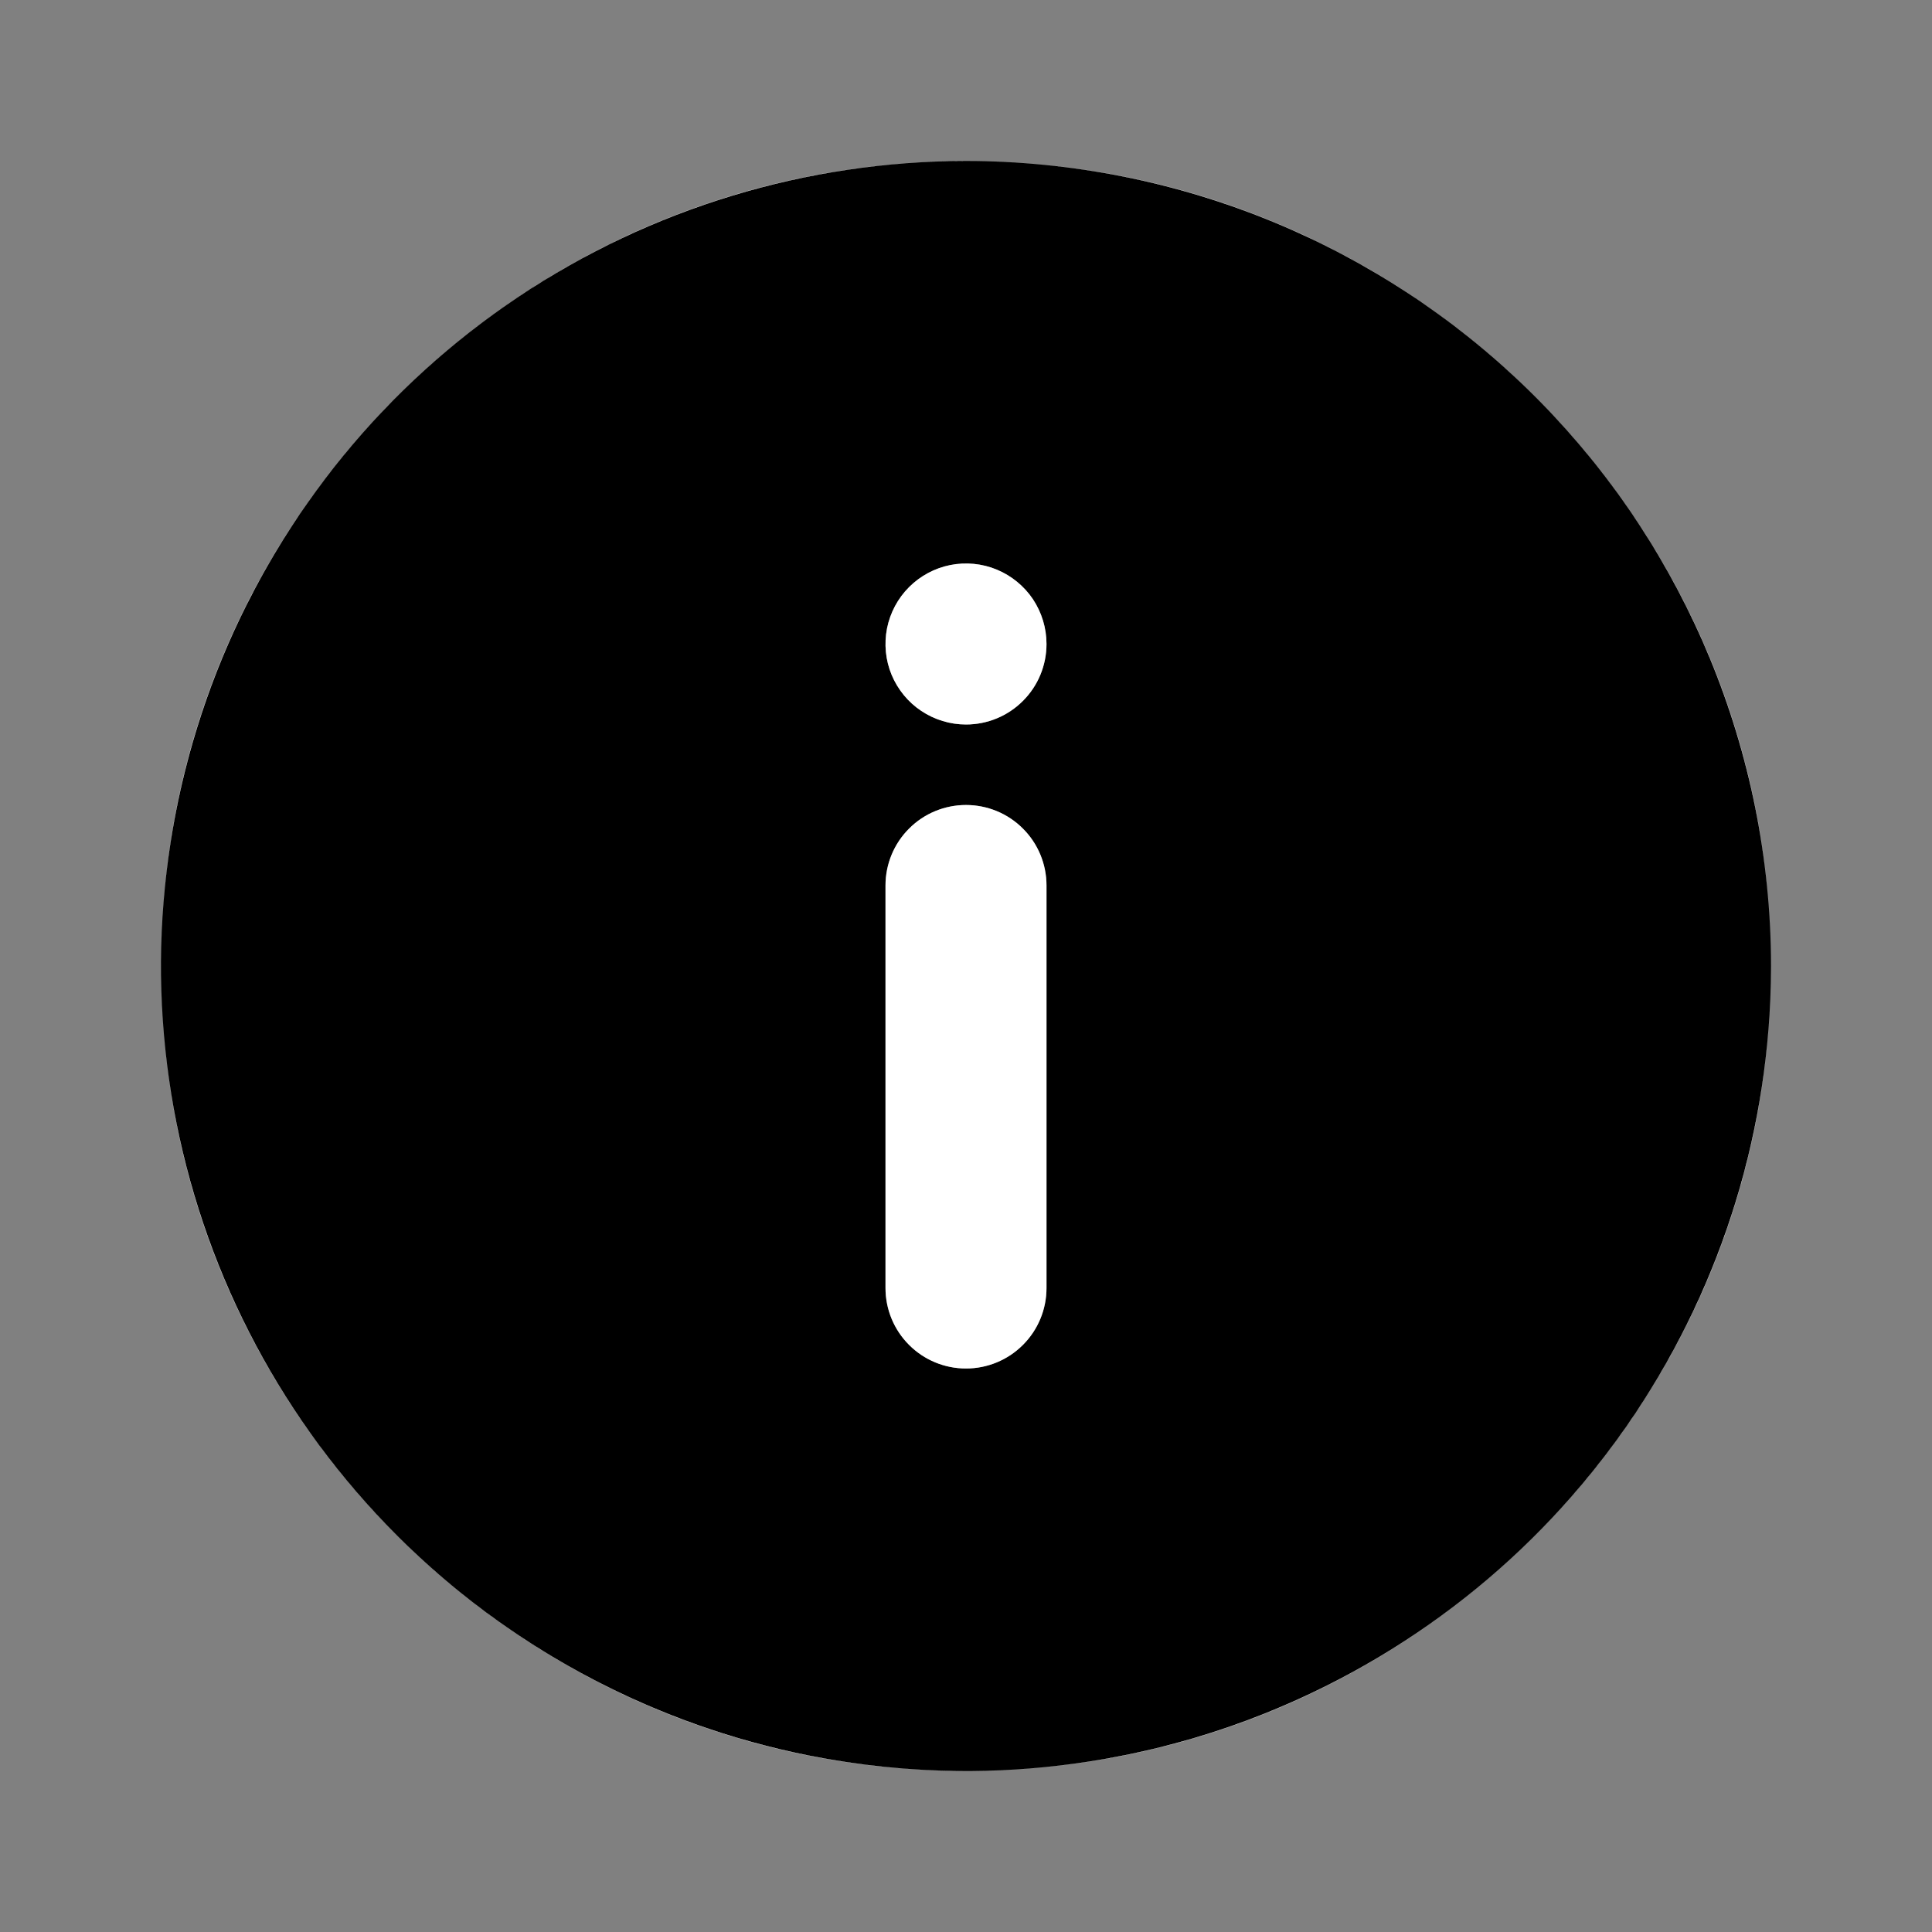<svg width="24" height="24" viewBox="0 0 24 24" fill="none" xmlns="http://www.w3.org/2000/svg">
<rect x="0" y="0" width="24" height="24" fill="#808080" stroke="none"/>
<g clip-path="url(#clip0_82_2147)">
<path d="M12 2C10.022 2 8.089 2.586 6.444 3.685C4.8 4.784 3.518 6.346 2.761 8.173C2.004 10 1.806 12.011 2.192 13.951C2.578 15.891 3.53 17.672 4.929 19.071C6.327 20.47 8.109 21.422 10.049 21.808C11.989 22.194 14 21.996 15.827 21.239C17.654 20.482 19.216 19.2 20.315 17.556C21.413 15.911 22 13.978 22 12C22 10.687 21.741 9.386 21.239 8.173C20.736 6.96 20 5.858 19.071 4.929C18.142 4 17.04 3.264 15.827 2.761C14.614 2.259 13.313 2 12 2ZM13 16C13 16.265 12.895 16.52 12.707 16.707C12.52 16.895 12.265 17 12 17C11.735 17 11.48 16.895 11.293 16.707C11.105 16.52 11 16.265 11 16V11C11 10.735 11.105 10.48 11.293 10.293C11.48 10.105 11.735 10 12 10C12.265 10 12.52 10.105 12.707 10.293C12.895 10.48 13 10.735 13 11V16ZM12 9C11.802 9 11.609 8.941 11.444 8.831C11.28 8.722 11.152 8.565 11.076 8.383C11 8.2 10.981 7.999 11.019 7.805C11.058 7.611 11.153 7.433 11.293 7.293C11.433 7.153 11.611 7.058 11.805 7.019C11.999 6.981 12.2 7 12.383 7.076C12.565 7.152 12.722 7.28 12.832 7.444C12.941 7.609 13 7.802 13 8C13 8.265 12.895 8.52 12.707 8.707C12.52 8.895 12.265 9 12 9Z" fill="black"/>
<path fill-rule="evenodd" clip-rule="evenodd" d="M19.26 18.877C20.945 17.099 21.984 14.701 22 12.061C21.988 14.018 21.402 15.928 20.315 17.556C20 18.027 19.646 18.469 19.26 18.877ZM18.899 19.239C18.012 20.085 16.971 20.765 15.827 21.239C14.63 21.735 13.354 21.991 12.07 22C14.718 21.982 17.121 20.935 18.899 19.239ZM11.923 22C11.297 21.995 10.669 21.931 10.049 21.808C8.173 21.435 6.444 20.531 5.067 19.207C6.848 20.92 9.262 21.98 11.923 22ZM4.95 19.092C4.943 19.085 4.936 19.078 4.929 19.071C3.53 17.672 2.578 15.891 2.192 13.951C2.064 13.309 2.001 12.659 2 12.01C1.999 10.7 2.255 9.396 2.761 8.173C3.255 6.982 3.971 5.903 4.866 4.992C3.093 6.797 2 9.271 2 12C2 12.003 2 12.007 2 12.01C2.003 14.778 3.13 17.283 4.95 19.092ZM4.993 4.866C5.437 4.43 5.922 4.034 6.444 3.685C8.089 2.586 10.022 2 12 2C13.313 2 14.614 2.259 15.827 2.761C17.01 3.251 18.087 3.964 19.001 4.86C17.197 3.091 14.726 2 12 2C9.271 2 6.797 3.093 4.993 4.866ZM19.137 4.996C20.035 5.91 20.748 6.989 21.239 8.173C21.734 9.369 21.993 10.65 22 11.945C21.985 9.239 20.896 6.788 19.137 4.996ZM12.707 16.707C12.895 16.52 13 16.265 13 16V11C13 10.735 12.895 10.48 12.707 10.293C12.52 10.105 12.265 10 12 10C11.735 10 11.48 10.105 11.293 10.293C11.105 10.48 11 10.735 11 11V16C11 16.265 11.105 16.52 11.293 16.707C11.48 16.895 11.735 17 12 17C12.265 17 12.52 16.895 12.707 16.707ZM11.444 8.831C11.609 8.941 11.802 9 12 9C12.265 9 12.52 8.895 12.707 8.707C12.895 8.52 13 8.265 13 8C13 7.802 12.941 7.609 12.832 7.444C12.722 7.28 12.565 7.152 12.383 7.076C12.2 7 11.999 6.981 11.805 7.019C11.611 7.058 11.433 7.153 11.293 7.293C11.153 7.433 11.058 7.611 11.019 7.805C10.981 7.999 11 8.2 11.076 8.383C11.152 8.565 11.28 8.722 11.444 8.831Z" fill="white"/>
</g>
<defs>
<clipPath id="clip0_82_2147">
<rect width="24" height="24" fill="white"/>
</clipPath>
</defs>
</svg>
